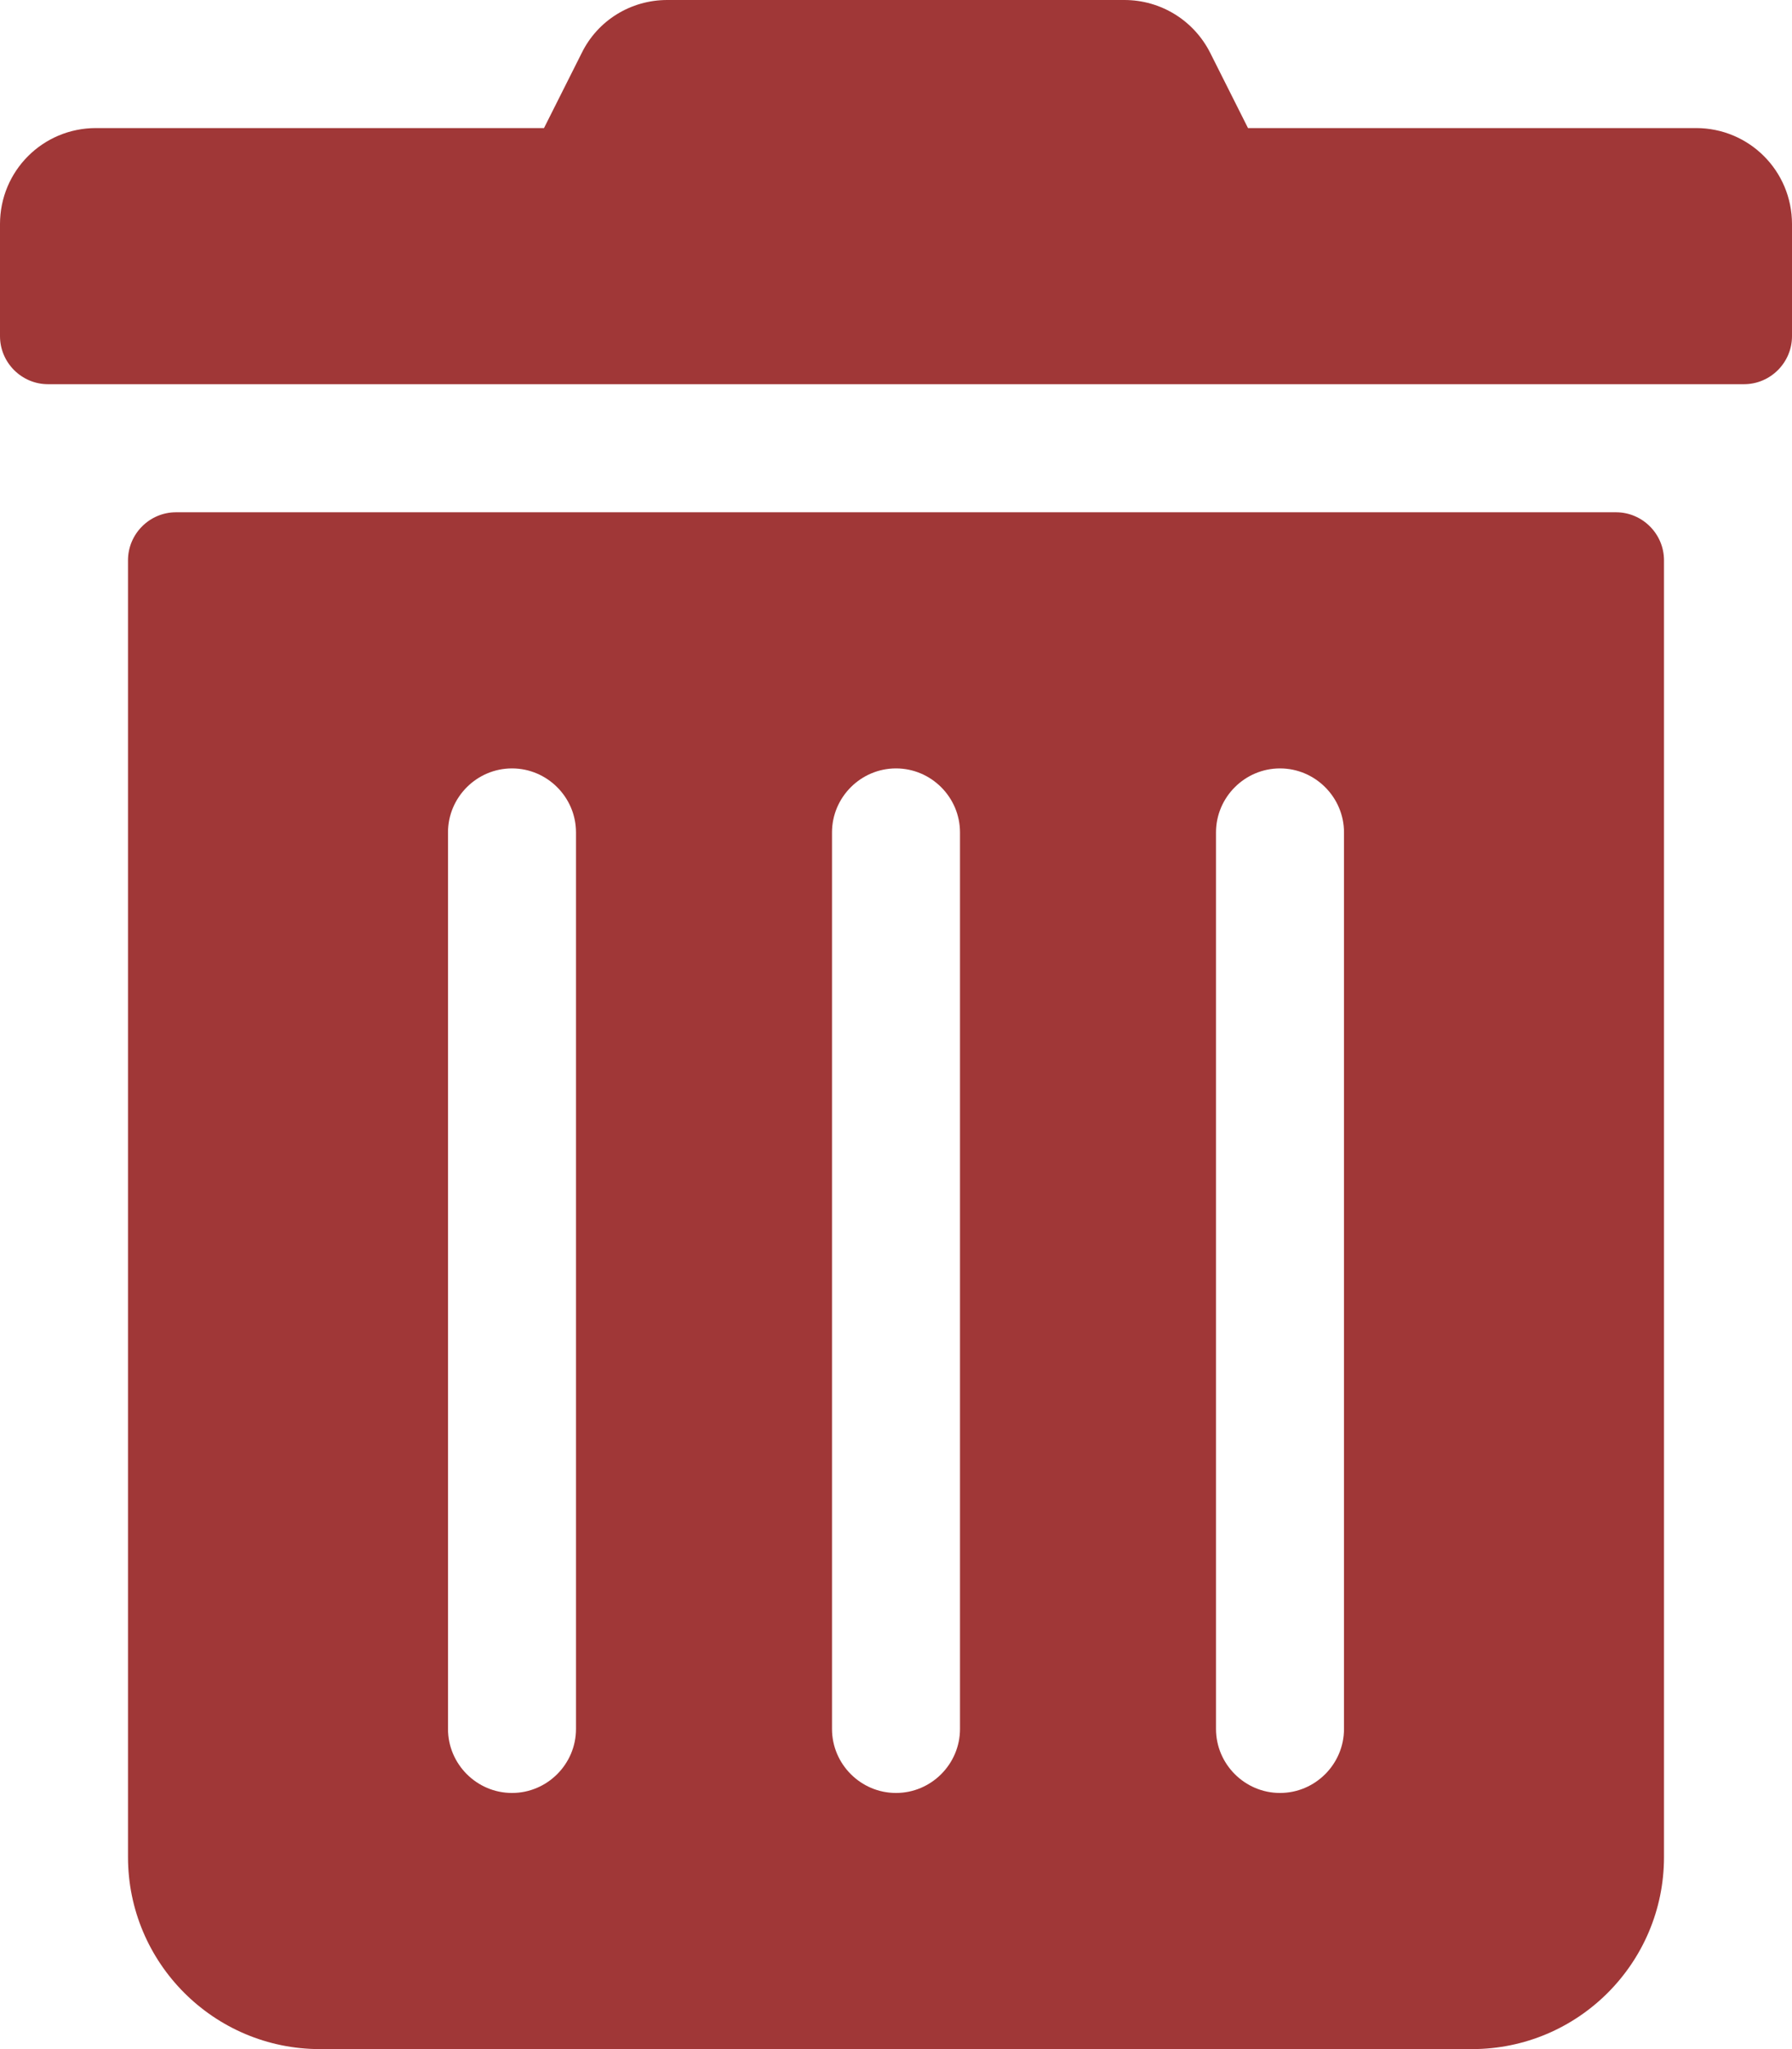<?xml version="1.0" encoding="utf-8"?>
<!-- Generator: Adobe Illustrator 21.1.0, SVG Export Plug-In . SVG Version: 6.00 Build 0)  -->
<svg version="1.1" id="Layer_1" xmlns="http://www.w3.org/2000/svg" xmlns:xlink="http://www.w3.org/1999/xlink" x="0px" y="0px"
	 viewBox="0 0 448 512" style="enable-background:new 0 0 448 512;" xml:space="preserve">
<style type="text/css">
	.st0{fill:#A03737;}
</style>
<path class="st0" d="M0,84V56c0-13.3,10.7-24,24-24h112l9.4-18.7c4-8.2,12.3-13.3,21.4-13.3h114.3c9.1,0,17.4,5.1,21.5,13.3L312,32
	h112c13.3,0,24,10.7,24,24v28c0,6.6-5.4,12-12,12H12C5.4,96,0,90.6,0,84z M416,140v324c0,26.5-21.5,48-48,48H80
	c-26.5,0-48-21.5-48-48V140c0-6.6,5.4-12,12-12h360C410.6,128,416,133.4,416,140z M144,208c0-8.8-7.2-16-16-16s-16,7.2-16,16v224
	c0,8.8,7.2,16,16,16s16-7.2,16-16V208z M240,208c0-8.8-7.2-16-16-16s-16,7.2-16,16v224c0,8.8,7.2,16,16,16s16-7.2,16-16V208z
	 M336,208c0-8.8-7.2-16-16-16s-16,7.2-16,16v224c0,8.8,7.2,16,16,16s16-7.2,16-16V208z"/>
</svg>
